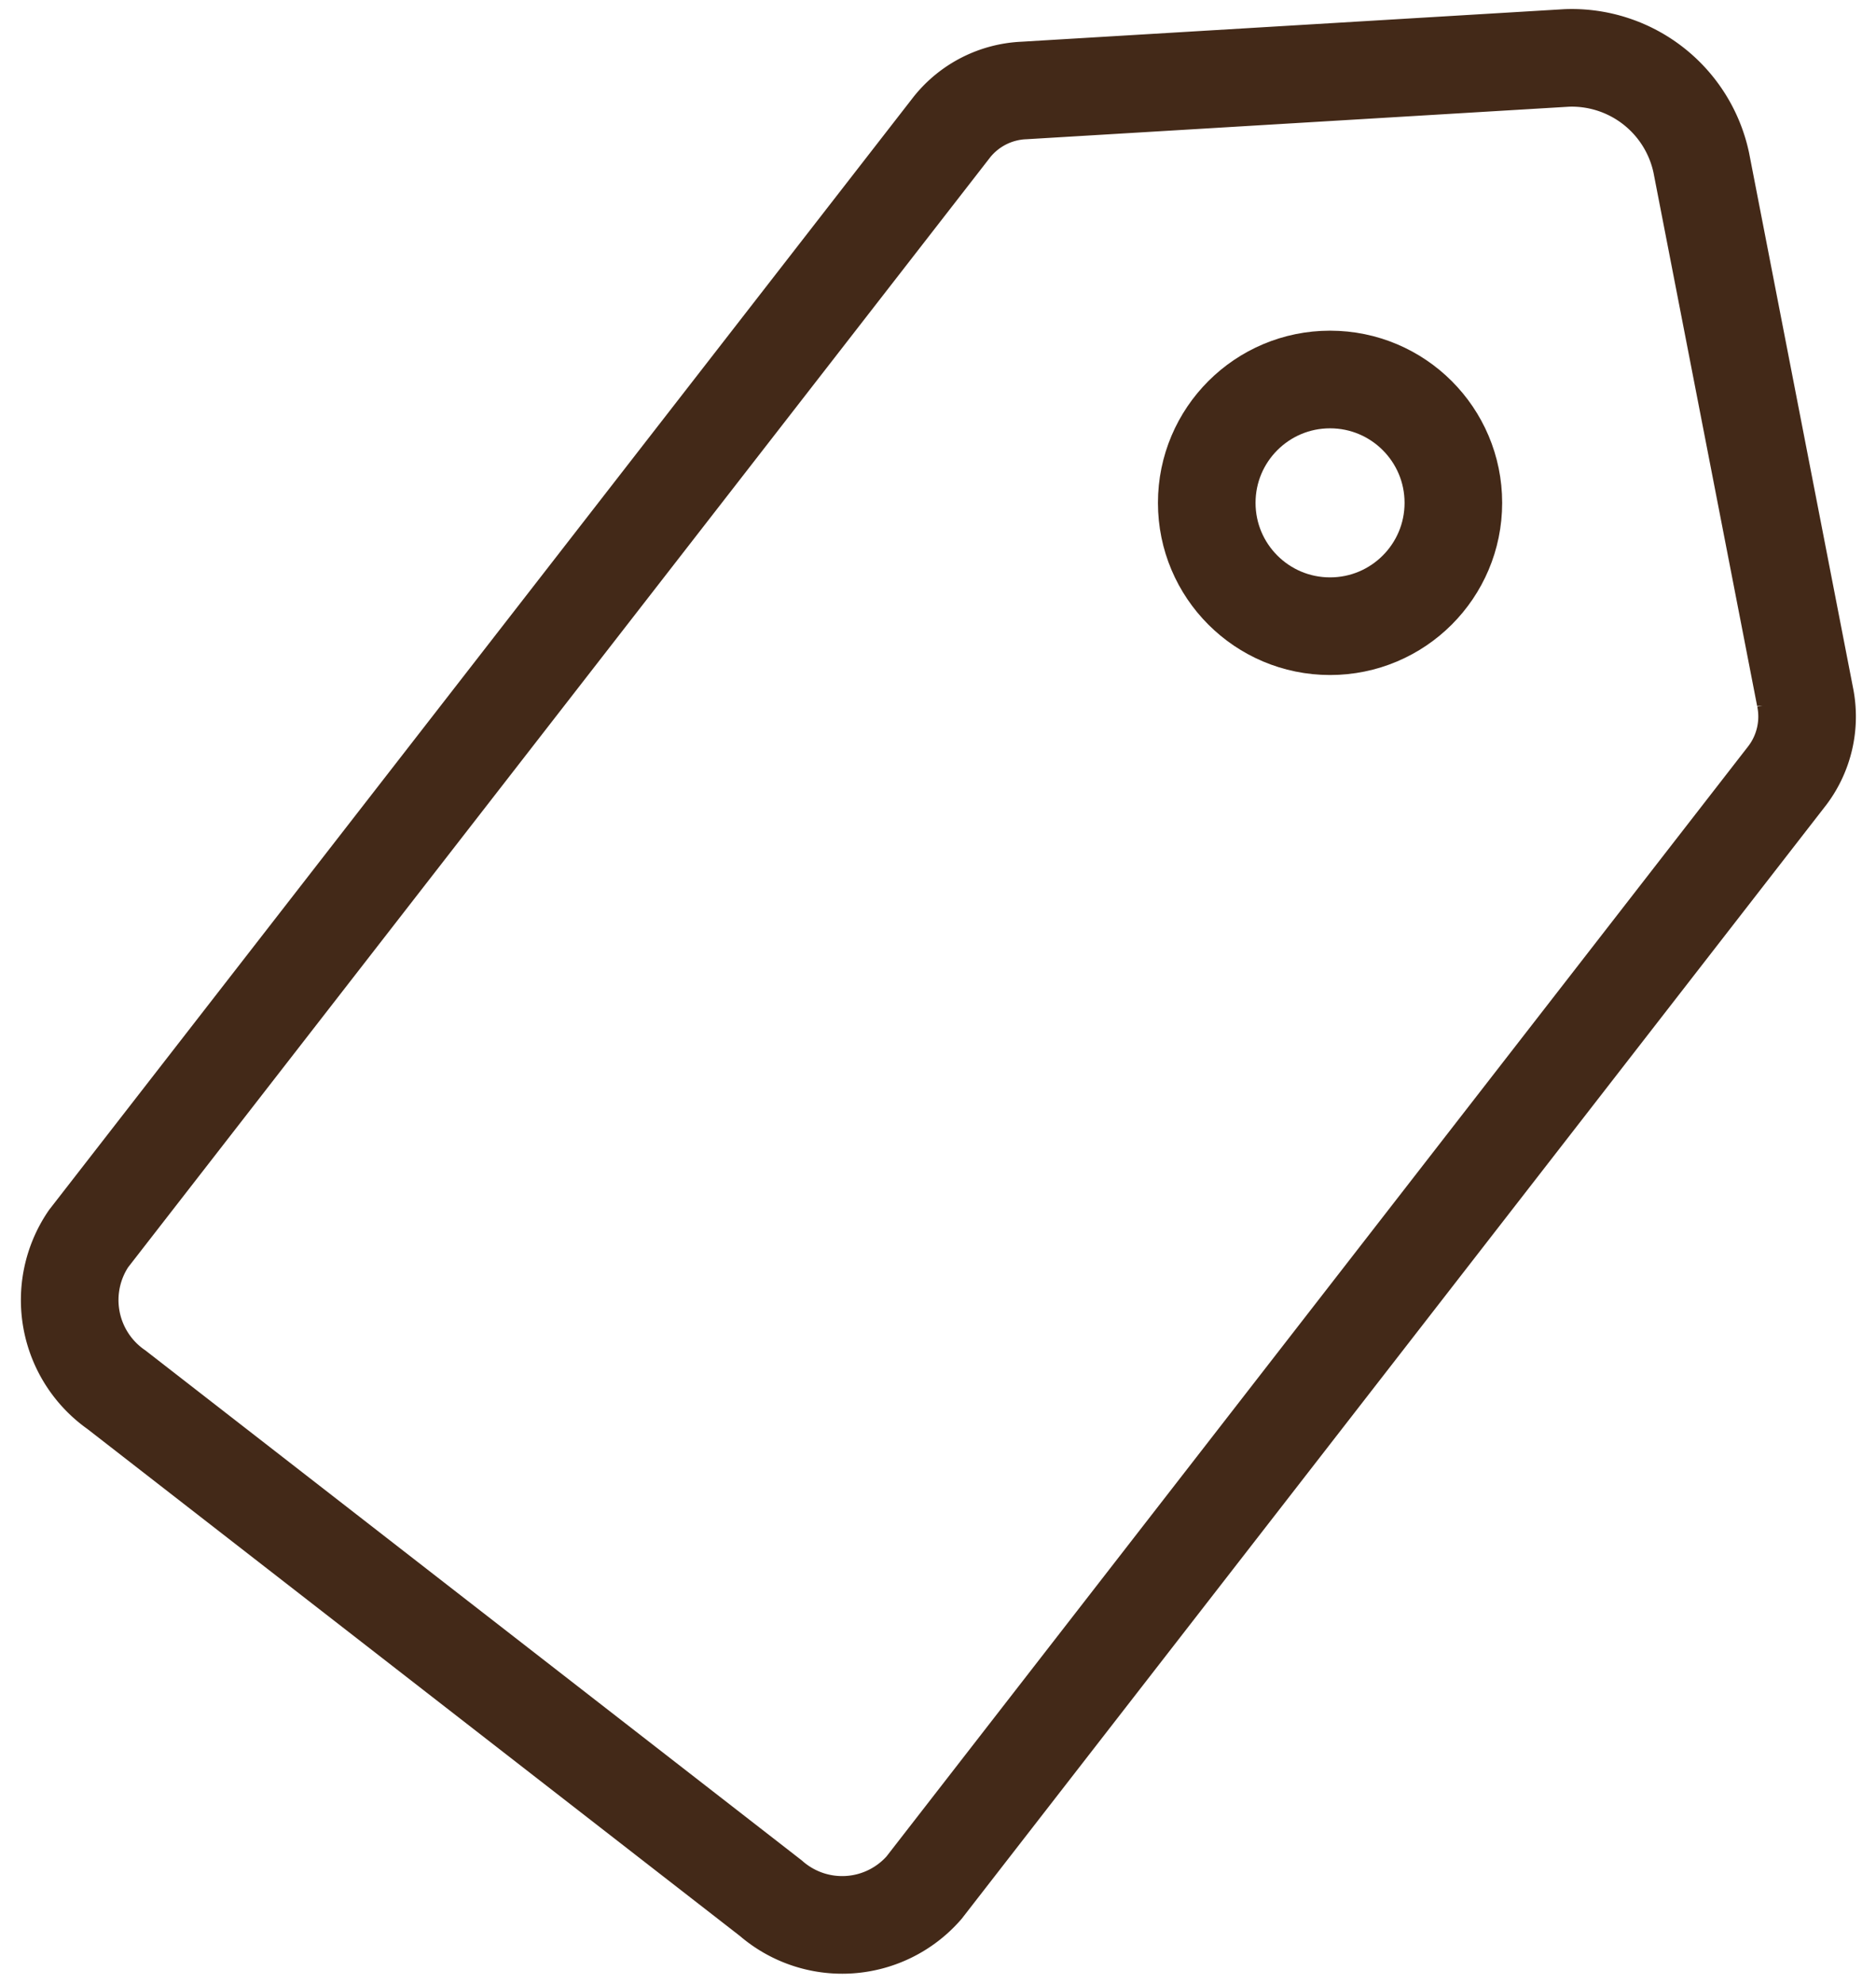 <svg id="Слой_1" data-name="Слой 1" xmlns="http://www.w3.org/2000/svg" viewBox="0 0 57.66 60.95"><defs><style>.cls-1{fill:none;stroke:#432918;stroke-miterlimit:10;stroke-width:3px;}</style></defs><path class="cls-1" d="M23.69,58.32,3.58,42.7a3.36,3.36,0,0,1-.86-4.64L29.26,3.9a3,3,0,0,1,2.21-1.12l16.69-1A4.07,4.07,0,0,1,52.29,5l3.19,16.41a3,3,0,0,1-.54,2.41L28.4,58A3.34,3.34,0,0,1,23.69,58.32Z"/><circle class="cls-1" cx="40.88" cy="15.45" r="3.79"/></svg>